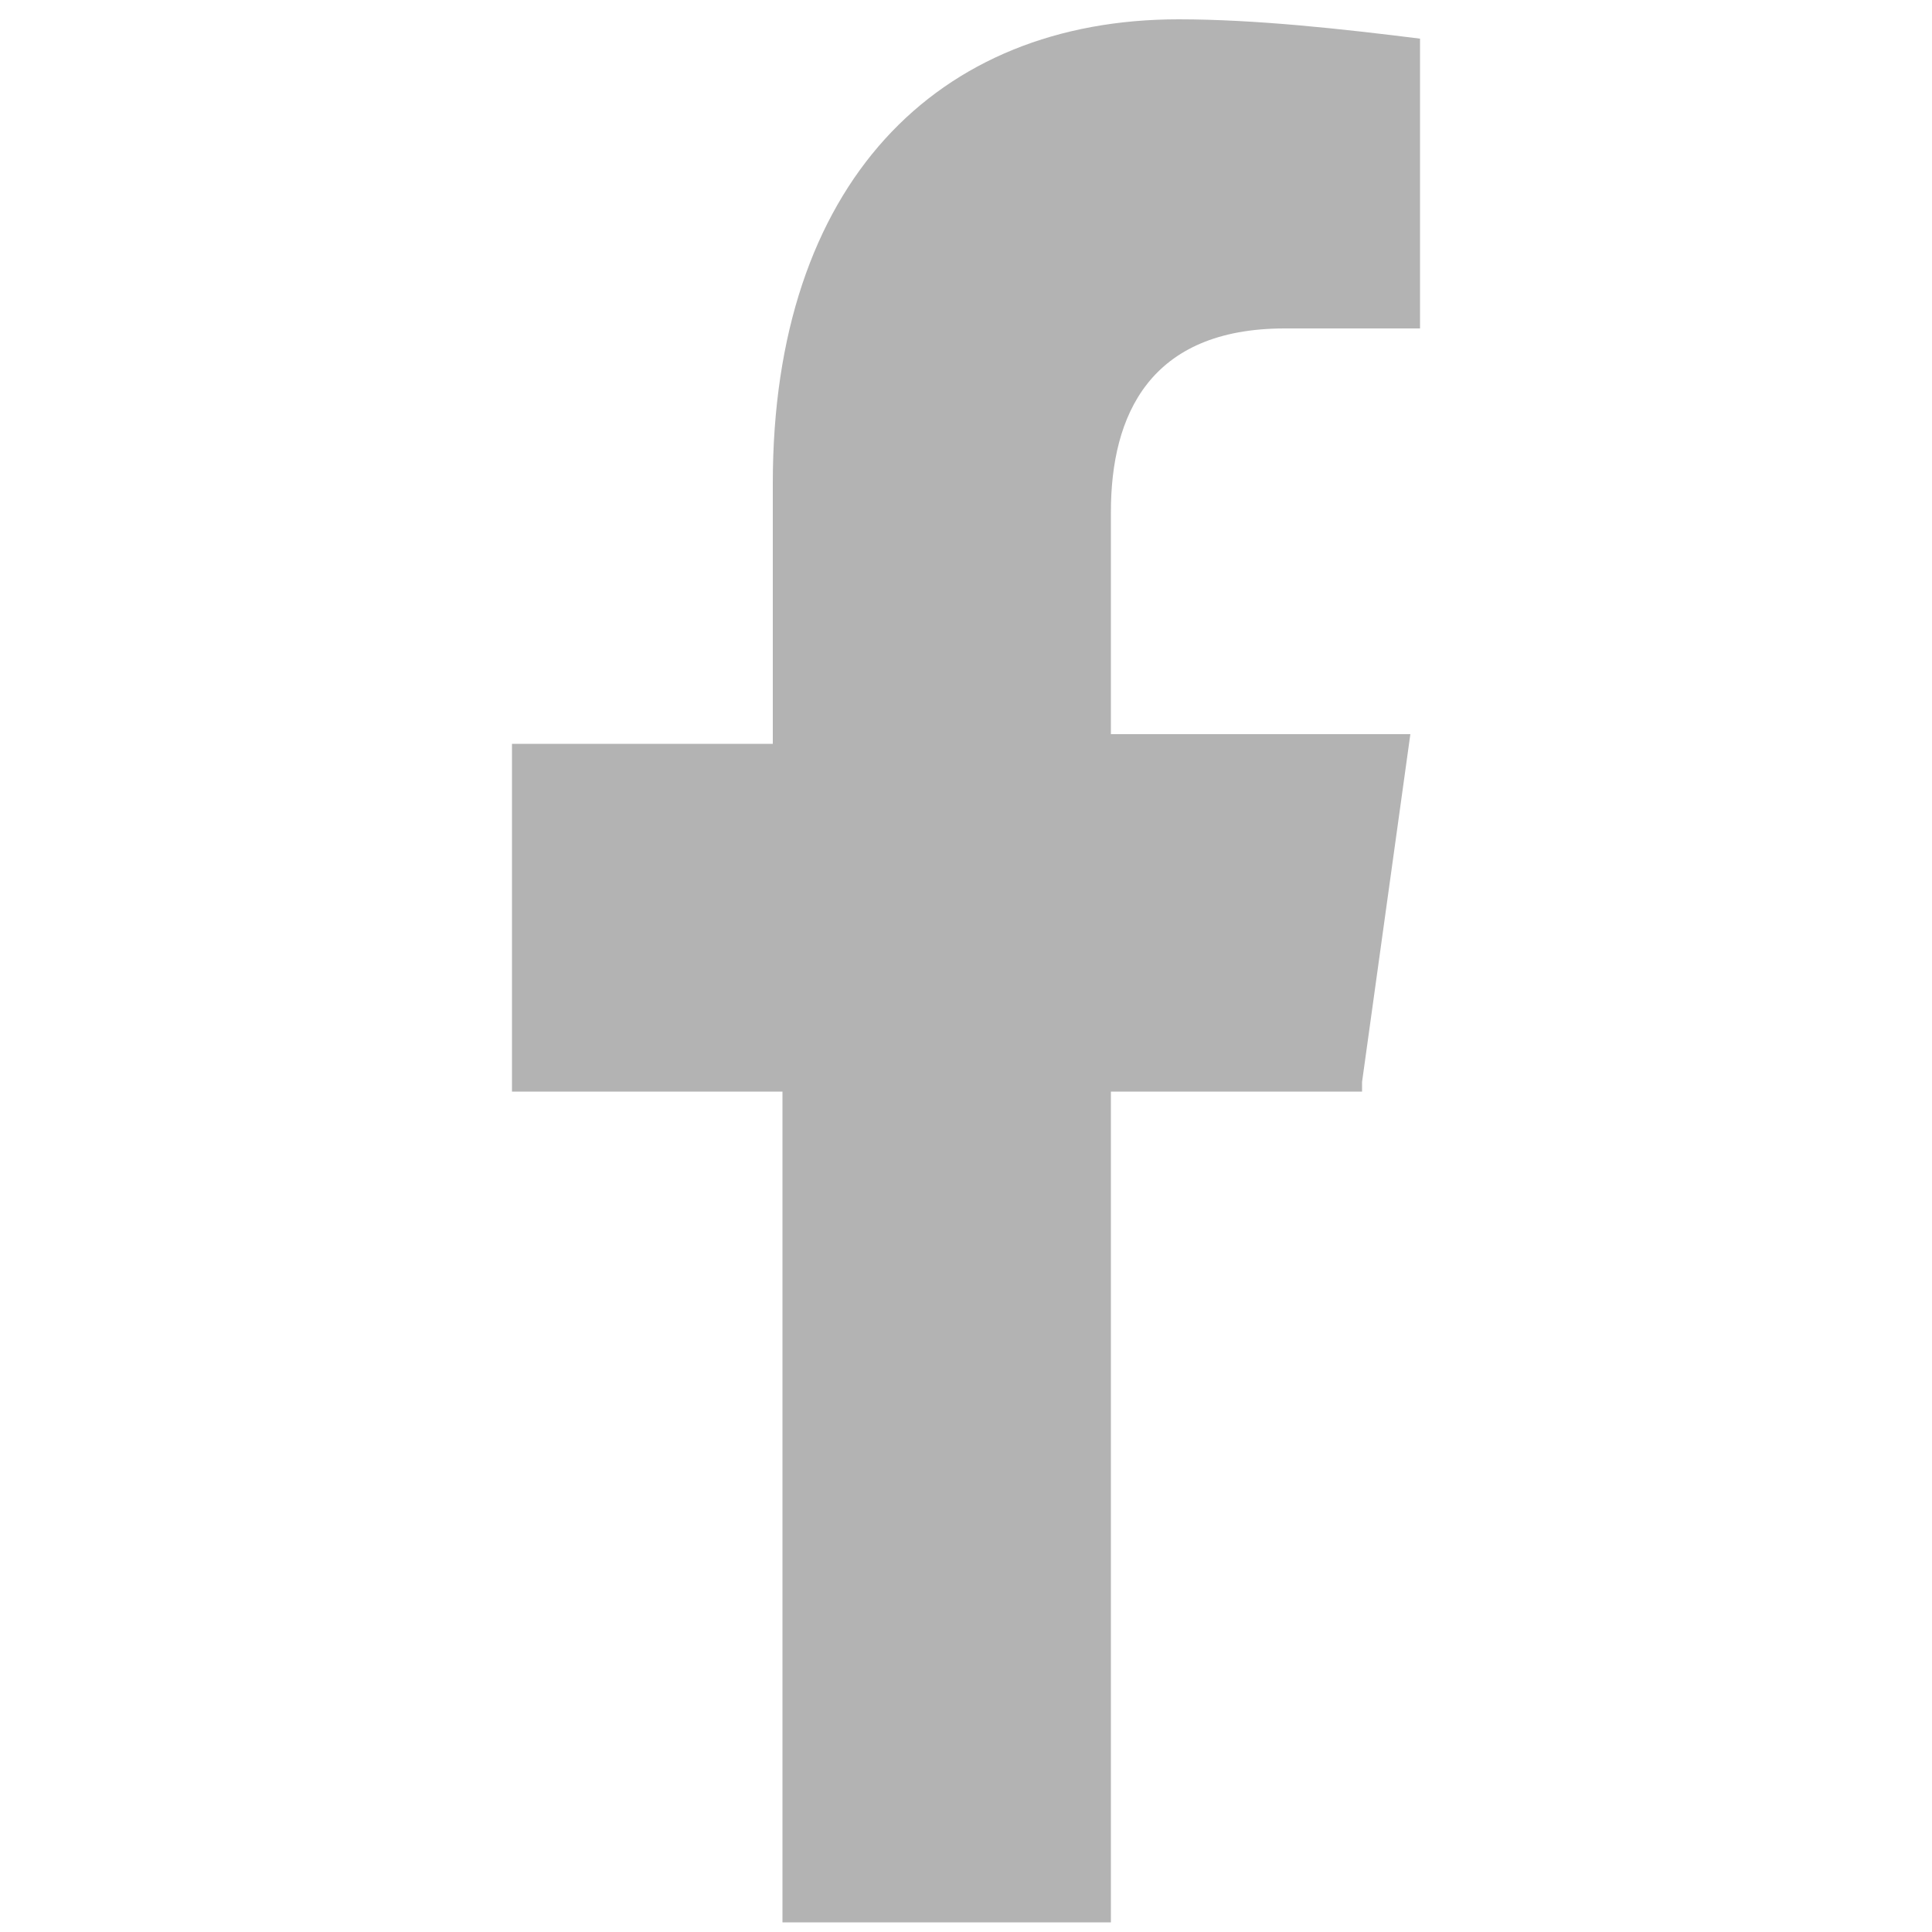 <?xml version="1.0" encoding="utf-8"?>
<!-- Generator: Adobe Illustrator 27.0.0, SVG Export Plug-In . SVG Version: 6.00 Build 0)  -->
<svg version="1.1" id="Layer_1" xmlns="http://www.w3.org/2000/svg" xmlns:xlink="http://www.w3.org/1999/xlink" x="0px" y="0px"
	 viewBox="0 0 20 20" style="enable-background:new 0 0 20 20;" xml:space="preserve">
<style type="text/css">
	.st0{clip-path:url(#SVGID_00000023244549505469190920000002937971840529648572_);}
	.st1{fill:#B3B3B3;}
</style>
<g>
	<defs>
		<rect id="SVGID_1_" x="5.3" y="0.1" width="9.4" height="19.8"/>
	</defs>
	<clipPath id="SVGID_00000077313353511432383150000008738007418822013847_">
		<use xlink:href="#SVGID_1_"  style="overflow:visible;"/>
	</clipPath>
	<g style="clip-path:url(#SVGID_00000077313353511432383150000008738007418822013847_);">
		<path class="st1" d="M14.1,11.2l0.5-3.6h-3.1V5.3c0-1,0.4-1.9,1.8-1.9h1.4v-3c-0.8-0.1-1.7-0.2-2.5-0.2c-2.5,0-4.2,1.7-4.2,4.8
			v2.7H5.3v3.6h2.8v8.6h3.4v-8.6H14.1z"/>
	</g>
</g>
</svg>
